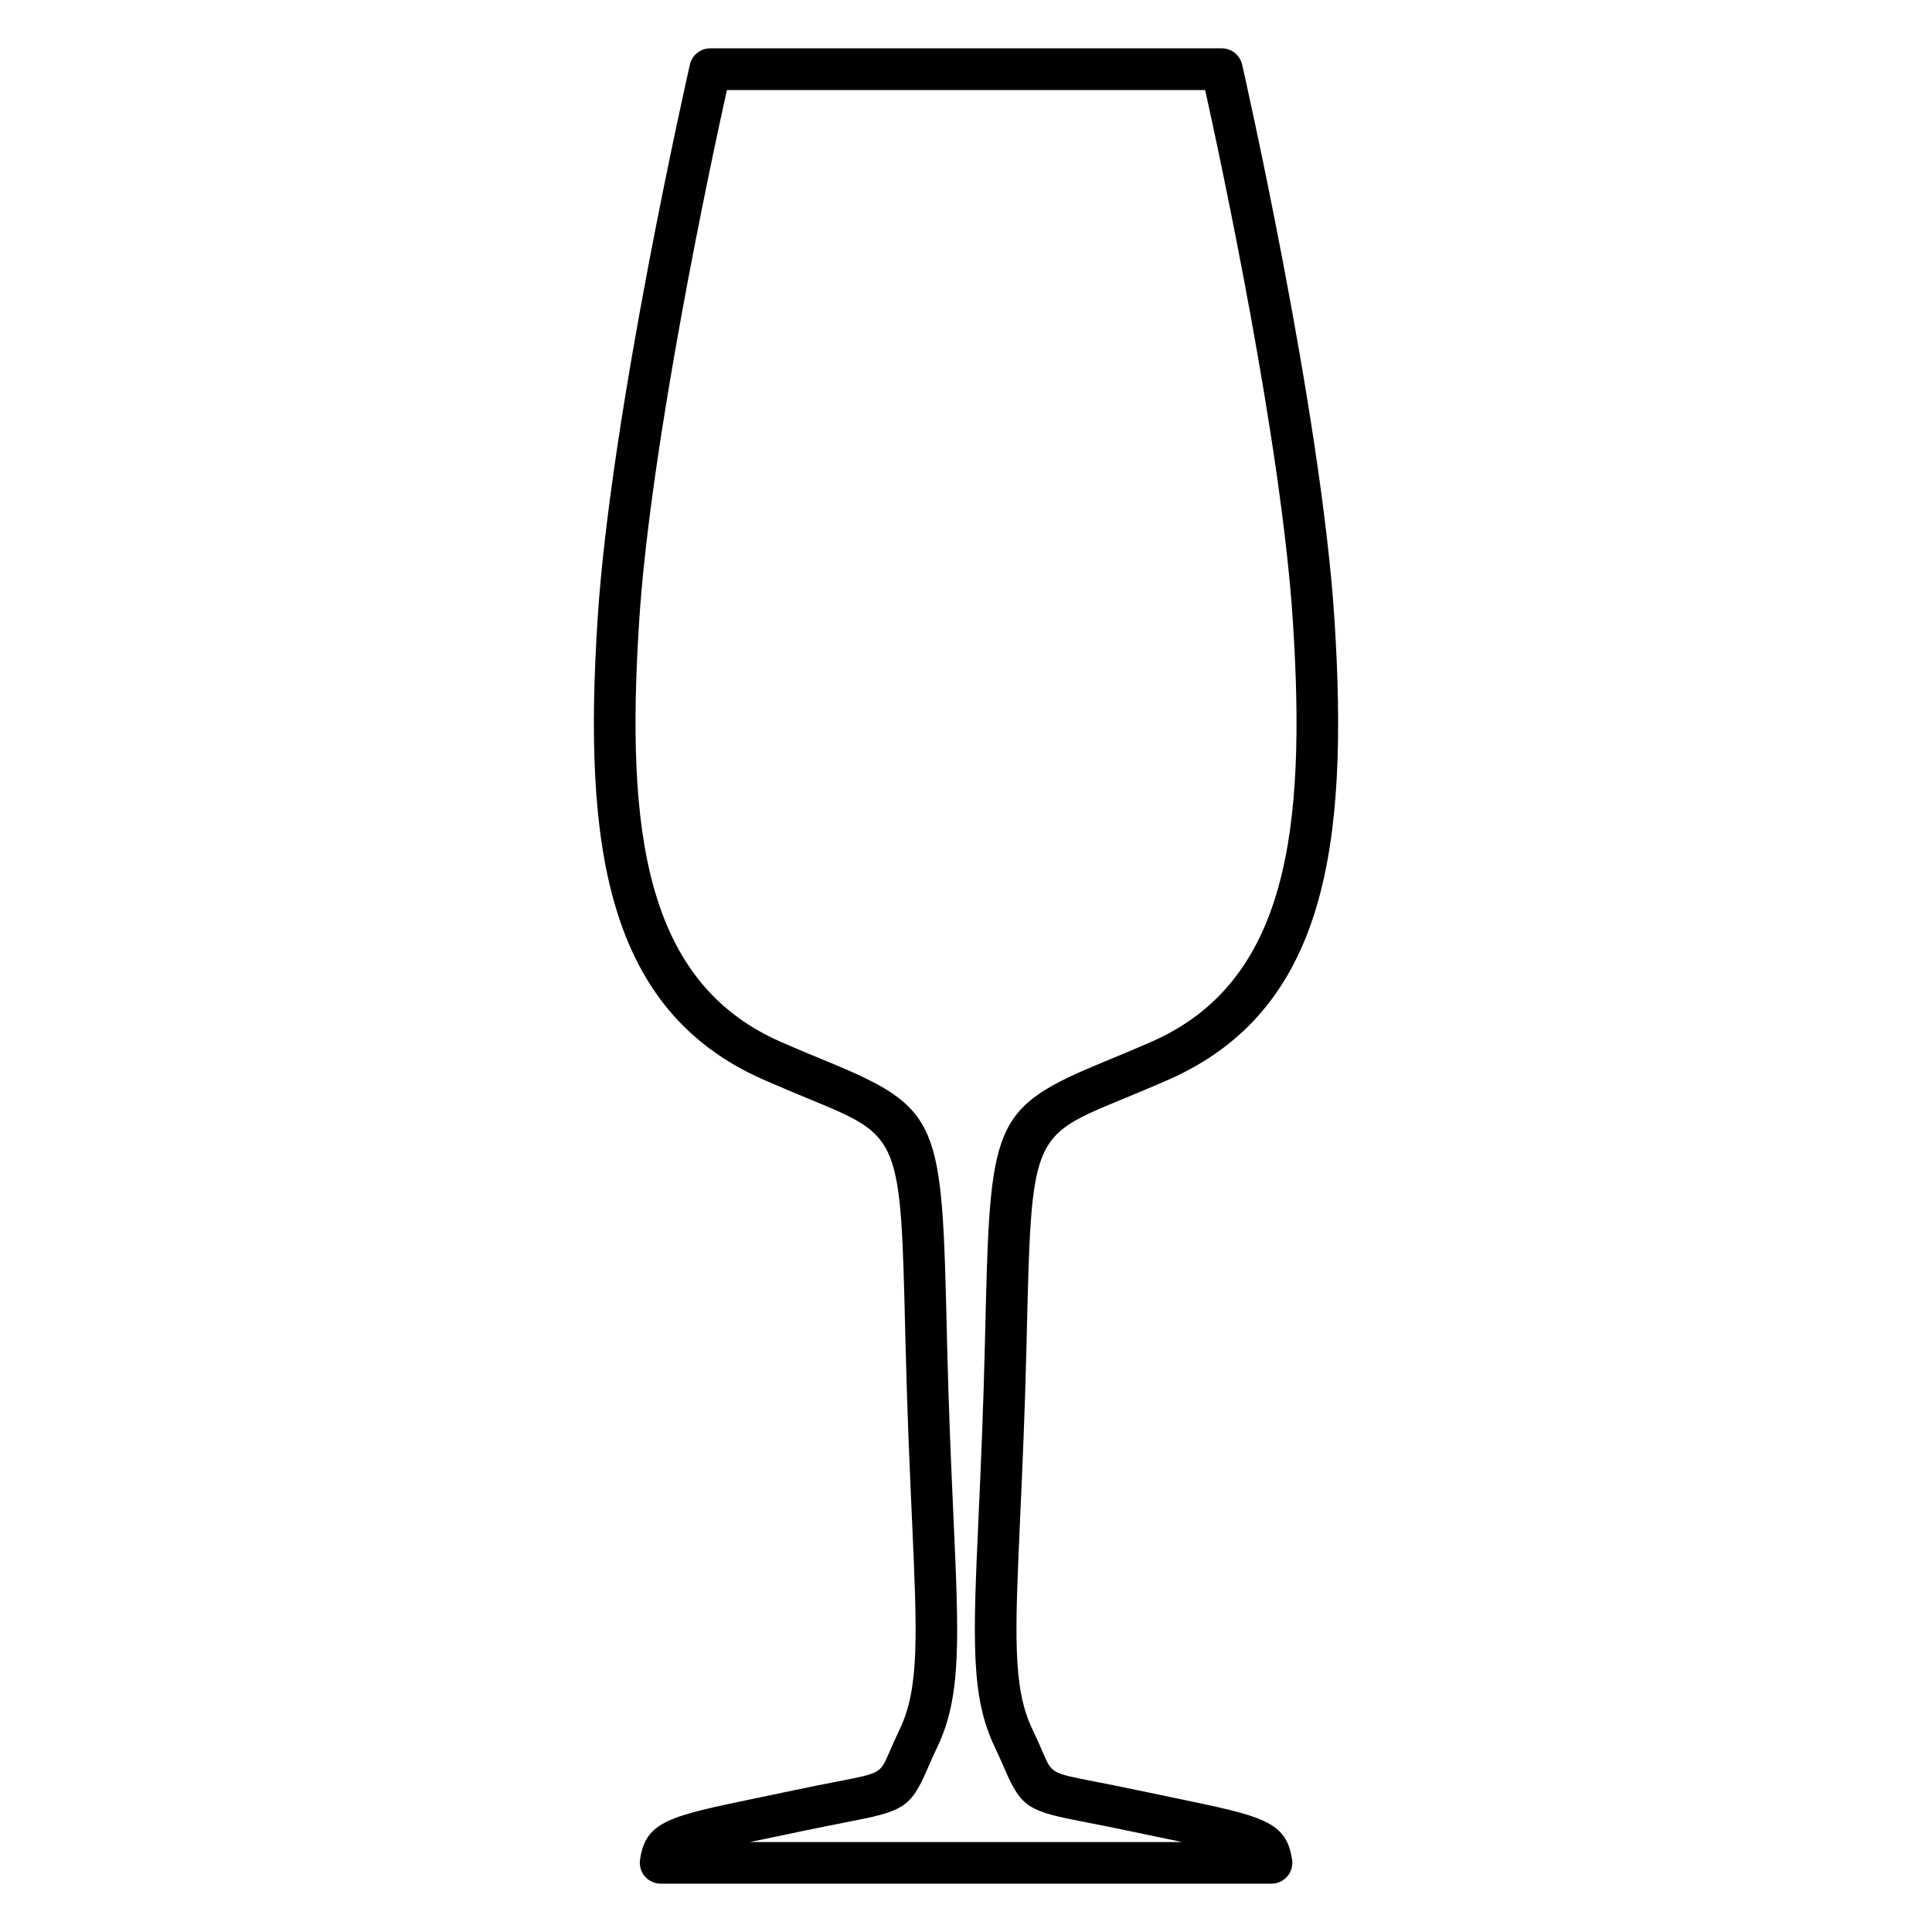 <svg xmlns="http://www.w3.org/2000/svg" xmlns:xlink="http://www.w3.org/1999/xlink" version="1.1" x="0px" y="0px" width="48px" height="48px" viewBox="0 0 48 48" enable-background="new 0 0 48 48" xml:space="preserve">
<g id="Livello_1" display="none">
	<path display="inline" d="M23.997,47.021c-8.019,0-7.425-1.902-7.425-1.902c0-1.191,4.248-1.803,4.248-1.803   c2.311-0.305,2.412-3.635,2.412-3.635l-0.278-11.545c0-1.531-0.546-1.601-0.546-1.601c-7.191-1.874-6.951-8.726-6.951-8.726   c0-4.907,2.283-16.258,2.283-16.258s-0.605-0.575,6.258-0.575H24c6.866,0,6.26,0.575,6.26,0.575s2.284,11.351,2.284,16.258   c0,0,0.239,6.852-6.954,8.726c0,0-0.545,0.069-0.545,1.601l-0.277,11.545c0,0,0.102,3.33,2.412,3.635c0,0,4.246,0.611,4.246,1.803   c0,0,0.596,1.902-7.426,1.902H23.997z"/>
</g>
<g id="Livello_2">
	<path d="M29.202,44.673l-0.911-0.19c-0.451-0.096-0.816-0.167-1.114-0.225c-1.044-0.202-1.044-0.202-1.263-0.707   c-0.069-0.161-0.153-0.356-0.267-0.594c-0.491-1.025-0.432-2.352-0.301-5.259c0.053-1.174,0.117-2.592,0.159-4.338l0.004-0.186   c0.119-4.934,0.119-4.934,2.361-5.858c0.34-0.141,0.725-0.3,1.16-0.491c3.921-1.726,4.483-5.822,4.124-11.442   c-0.331-5.149-2.274-13.694-2.294-13.78c-0.055-0.235-0.264-0.402-0.505-0.402H17.645c-0.241,0-0.451,0.167-0.504,0.402   c-0.02,0.085-1.965,8.631-2.294,13.78c-0.36,5.621,0.203,9.717,4.123,11.442c0.436,0.191,0.82,0.351,1.161,0.491   c2.243,0.925,2.243,0.925,2.361,5.855l0.005,0.188c0.042,1.747,0.106,3.167,0.159,4.34c0.131,2.906,0.19,4.232-0.3,5.257   c-0.113,0.237-0.198,0.433-0.268,0.594c-0.218,0.505-0.218,0.505-1.262,0.707c-0.298,0.058-0.663,0.129-1.114,0.225l-0.912,0.19   c-2.175,0.452-2.76,0.574-2.899,1.535c-0.021,0.148,0.023,0.3,0.121,0.413s0.241,0.179,0.391,0.179H31.59   c0.15,0,0.293-0.065,0.392-0.179c0.098-0.114,0.142-0.265,0.12-0.413C31.962,45.247,31.377,45.125,29.202,44.673z M18.633,45.765   c0.117-0.024,0.242-0.051,0.375-0.078l0.916-0.192c0.444-0.094,0.804-0.163,1.097-0.221c1.401-0.271,1.596-0.344,2.015-1.312   c0.065-0.151,0.144-0.334,0.251-0.557c0.602-1.26,0.539-2.667,0.4-5.751c-0.053-1.167-0.116-2.579-0.158-4.318l-0.004-0.188   c-0.127-5.289-0.134-5.605-3.001-6.788c-0.333-0.138-0.711-0.293-1.138-0.481c-3.37-1.483-3.839-5.242-3.507-10.429   c0.283-4.432,1.794-11.466,2.18-13.213h11.883c0.386,1.747,1.896,8.781,2.18,13.213c0.333,5.187-0.137,8.945-3.507,10.429   c-0.428,0.188-0.806,0.344-1.139,0.481c-2.866,1.183-2.874,1.499-3.001,6.79l-0.004,0.186c-0.042,1.737-0.105,3.149-0.158,4.316   c-0.139,3.085-0.202,4.493,0.401,5.752c0.106,0.224,0.186,0.406,0.251,0.558c0.418,0.969,0.613,1.041,2.015,1.312   c0.293,0.058,0.652,0.127,1.097,0.221l0.916,0.192c0.134,0.027,0.259,0.054,0.376,0.078H18.633z"/>
</g>
</svg>